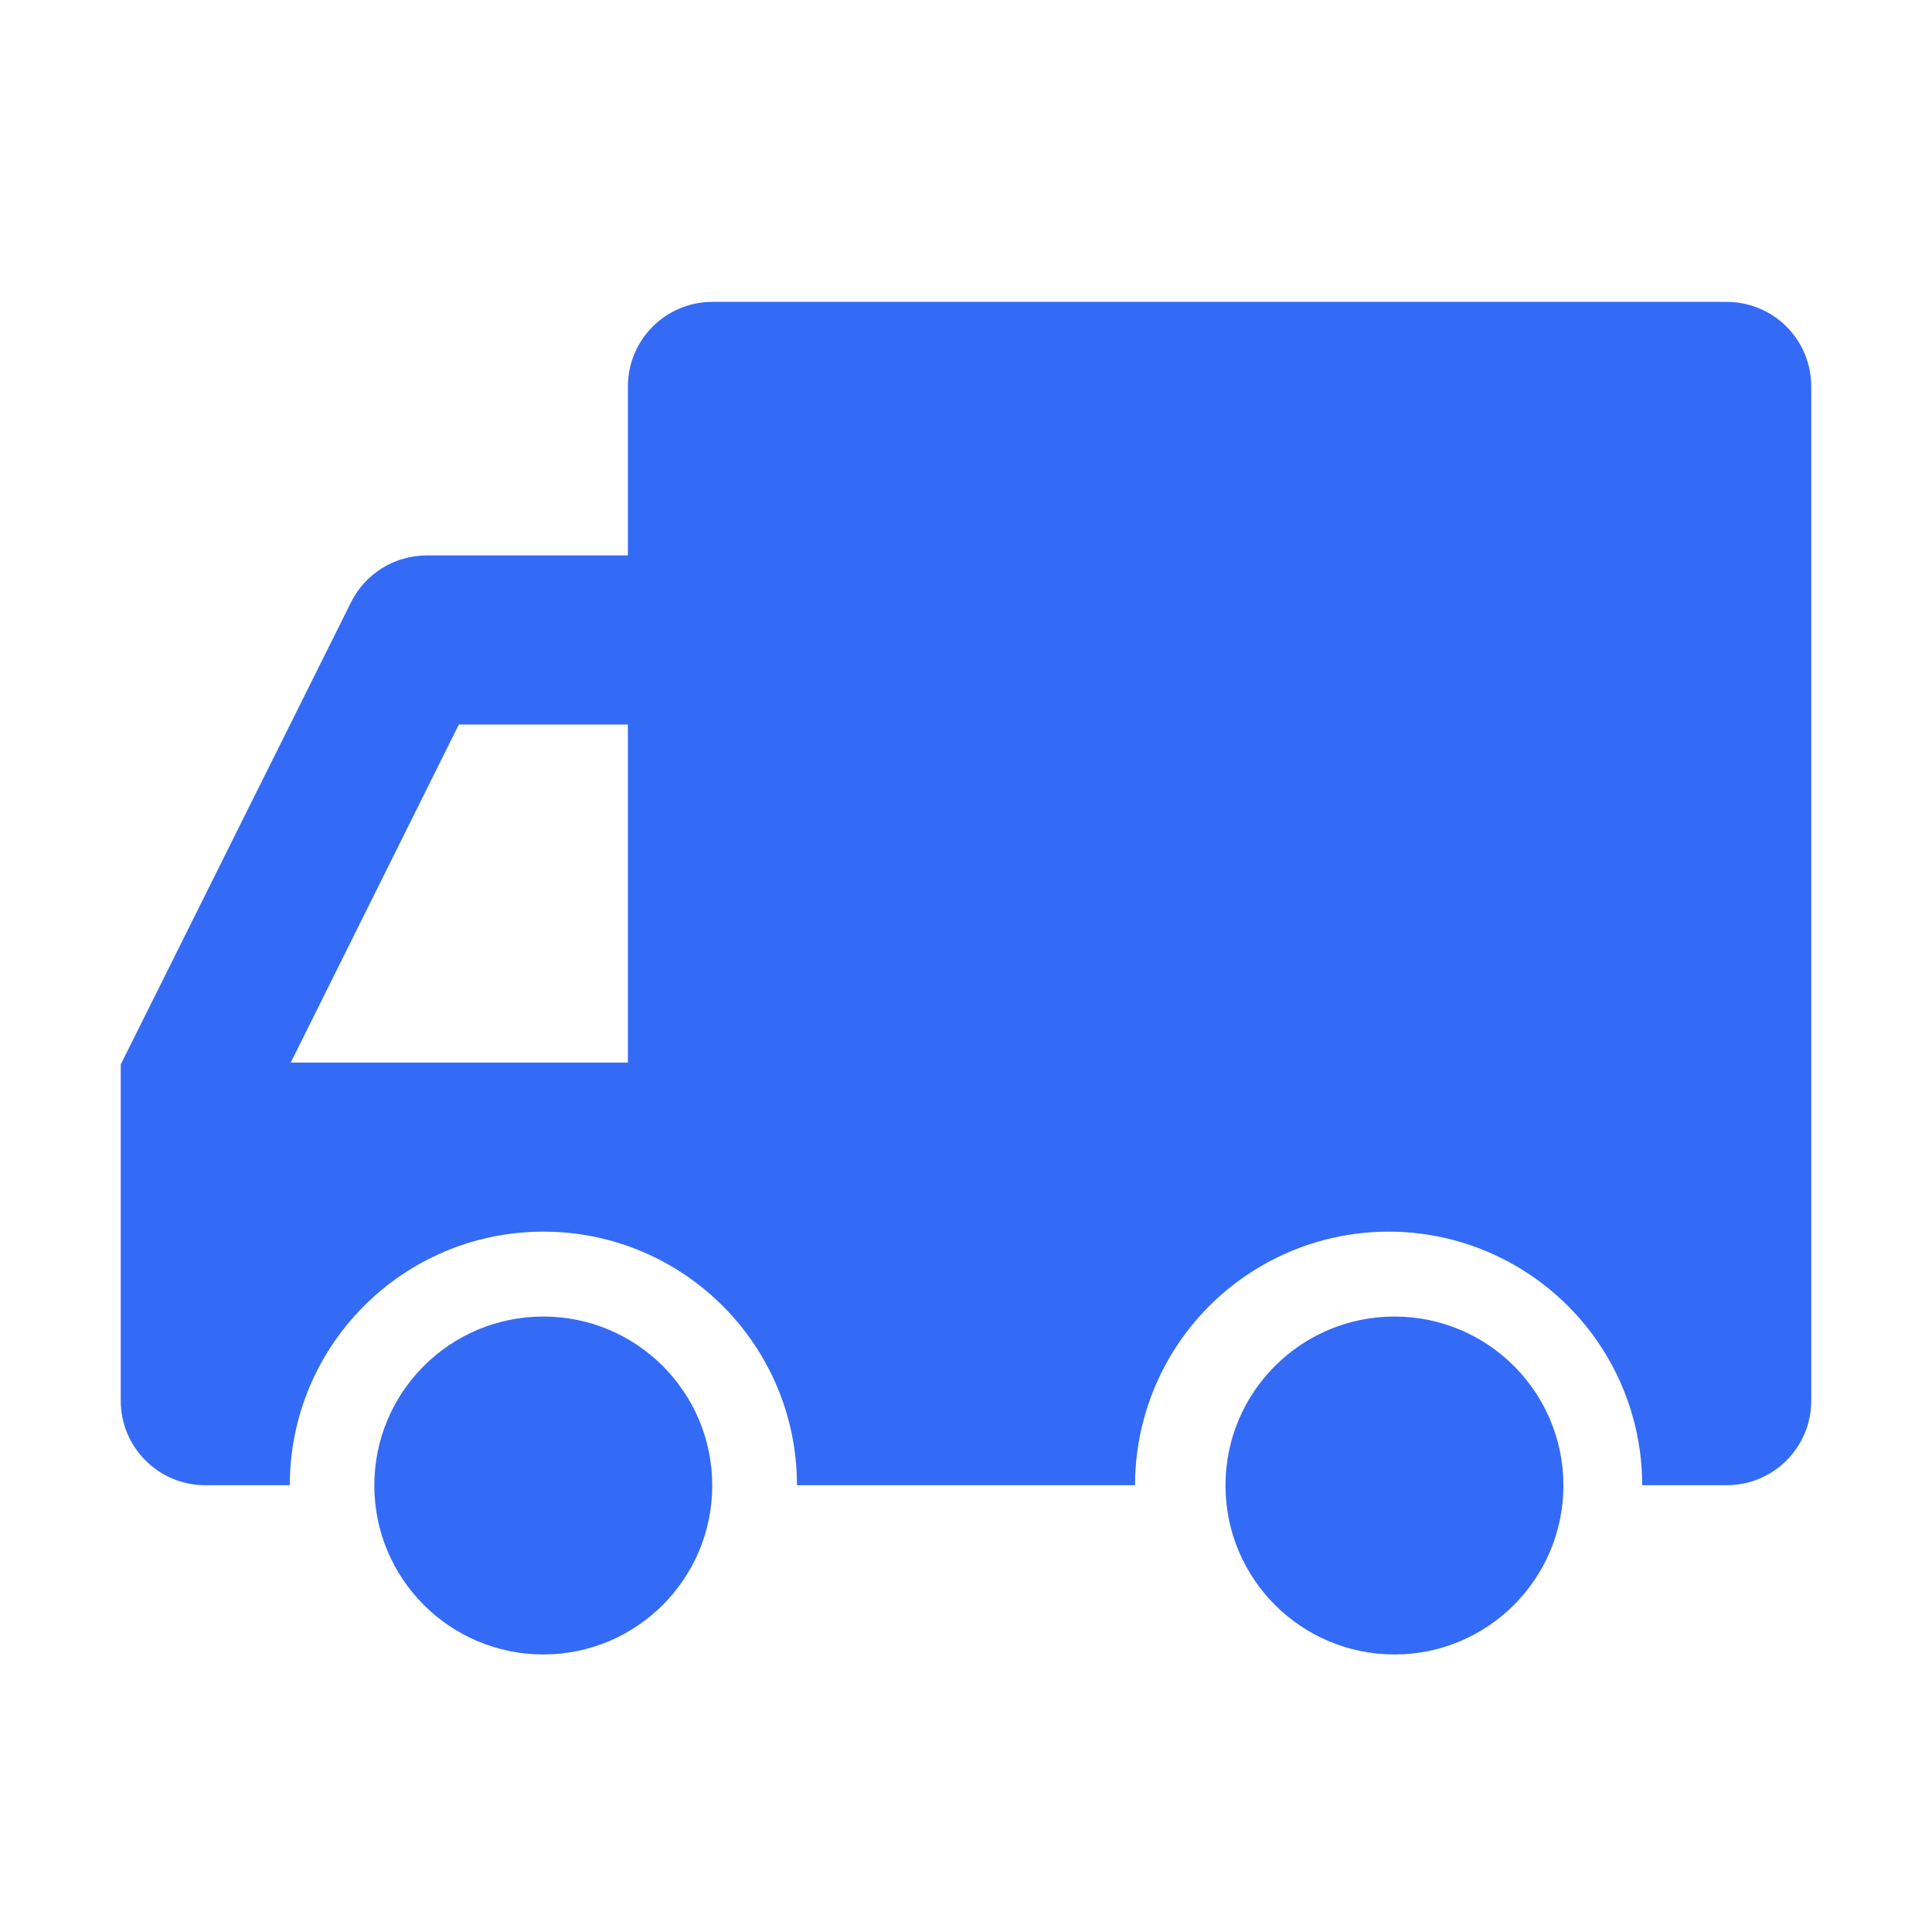 <!--?xml version="1.0" encoding="UTF-8"?-->
<svg width="32px" height="32px" viewBox="0 0 32 32" version="1.1" xmlns="http://www.w3.org/2000/svg" xmlns:xlink="http://www.w3.org/1999/xlink">
    <title>831.配送</title>
    <defs>
        <filter id="filter-1">
            <feColorMatrix in="SourceGraphic" type="matrix" values="0 0 0 0 0 0 0 0 0 0 0 0 0 0 0 0 0 0 1 0"></feColorMatrix>
        </filter>
    </defs>
    <g id="831.配送" stroke="none" stroke-width="1" fill="none" fill-rule="evenodd">
        <g filter="url(#filter-1)" id="编组">
            <g transform="translate(2, 5)">
                <path d="M25.2,19.6 C25.2,18.099 24.399,16.713 23.1,15.963 C21.801,15.212 20.199,15.212 18.9,15.963 C17.601,16.713 16.8,18.099 16.8,19.6 L11.2,19.6 C11.2,17.28 9.32,15.4 7,15.4 C4.68,15.4 2.8,17.28 2.8,19.6 L1.4,19.6 C0.627,19.6 0,18.973 0,18.2 L0,12.631 L3.814,4.976 C4.05,4.5 4.536,4.2 5.067,4.2 L8.4,4.2 L8.4,1.4 C8.4,0.627 9.027,0 9.8,0 L26.6,0 C26.971,0 27.327,0.147 27.59,0.41 C27.853,0.673 28,1.029 28,1.4 L28,18.2 C28,18.973 27.373,19.6 26.6,19.6 L25.2,19.6 Z M5.6,7 L2.8,12.631 C2.791,12.631 2.785,12.624 2.785,12.615 C2.785,12.607 2.791,12.6 2.8,12.6 L8.4,12.6 L8.4,7 L5.6,7 Z M18.298,19.603 C18.298,18.057 19.551,16.806 21.098,16.806 C22.644,16.806 23.896,18.06 23.895,19.606 C23.894,21.151 22.641,22.404 21.095,22.403 C19.55,22.402 18.297,21.148 18.298,19.603 L18.298,19.603 Z M4.2,19.603 C4.2,18.057 5.453,16.806 7,16.806 C8.546,16.806 9.798,18.06 9.797,19.606 C9.796,21.151 8.543,22.404 6.997,22.403 C5.452,22.402 4.199,21.148 4.2,19.603 Z" id="形状" fill="#346bf6" fill-rule="nonzero"></path>
            </g>
        </g>
    </g>
</svg>